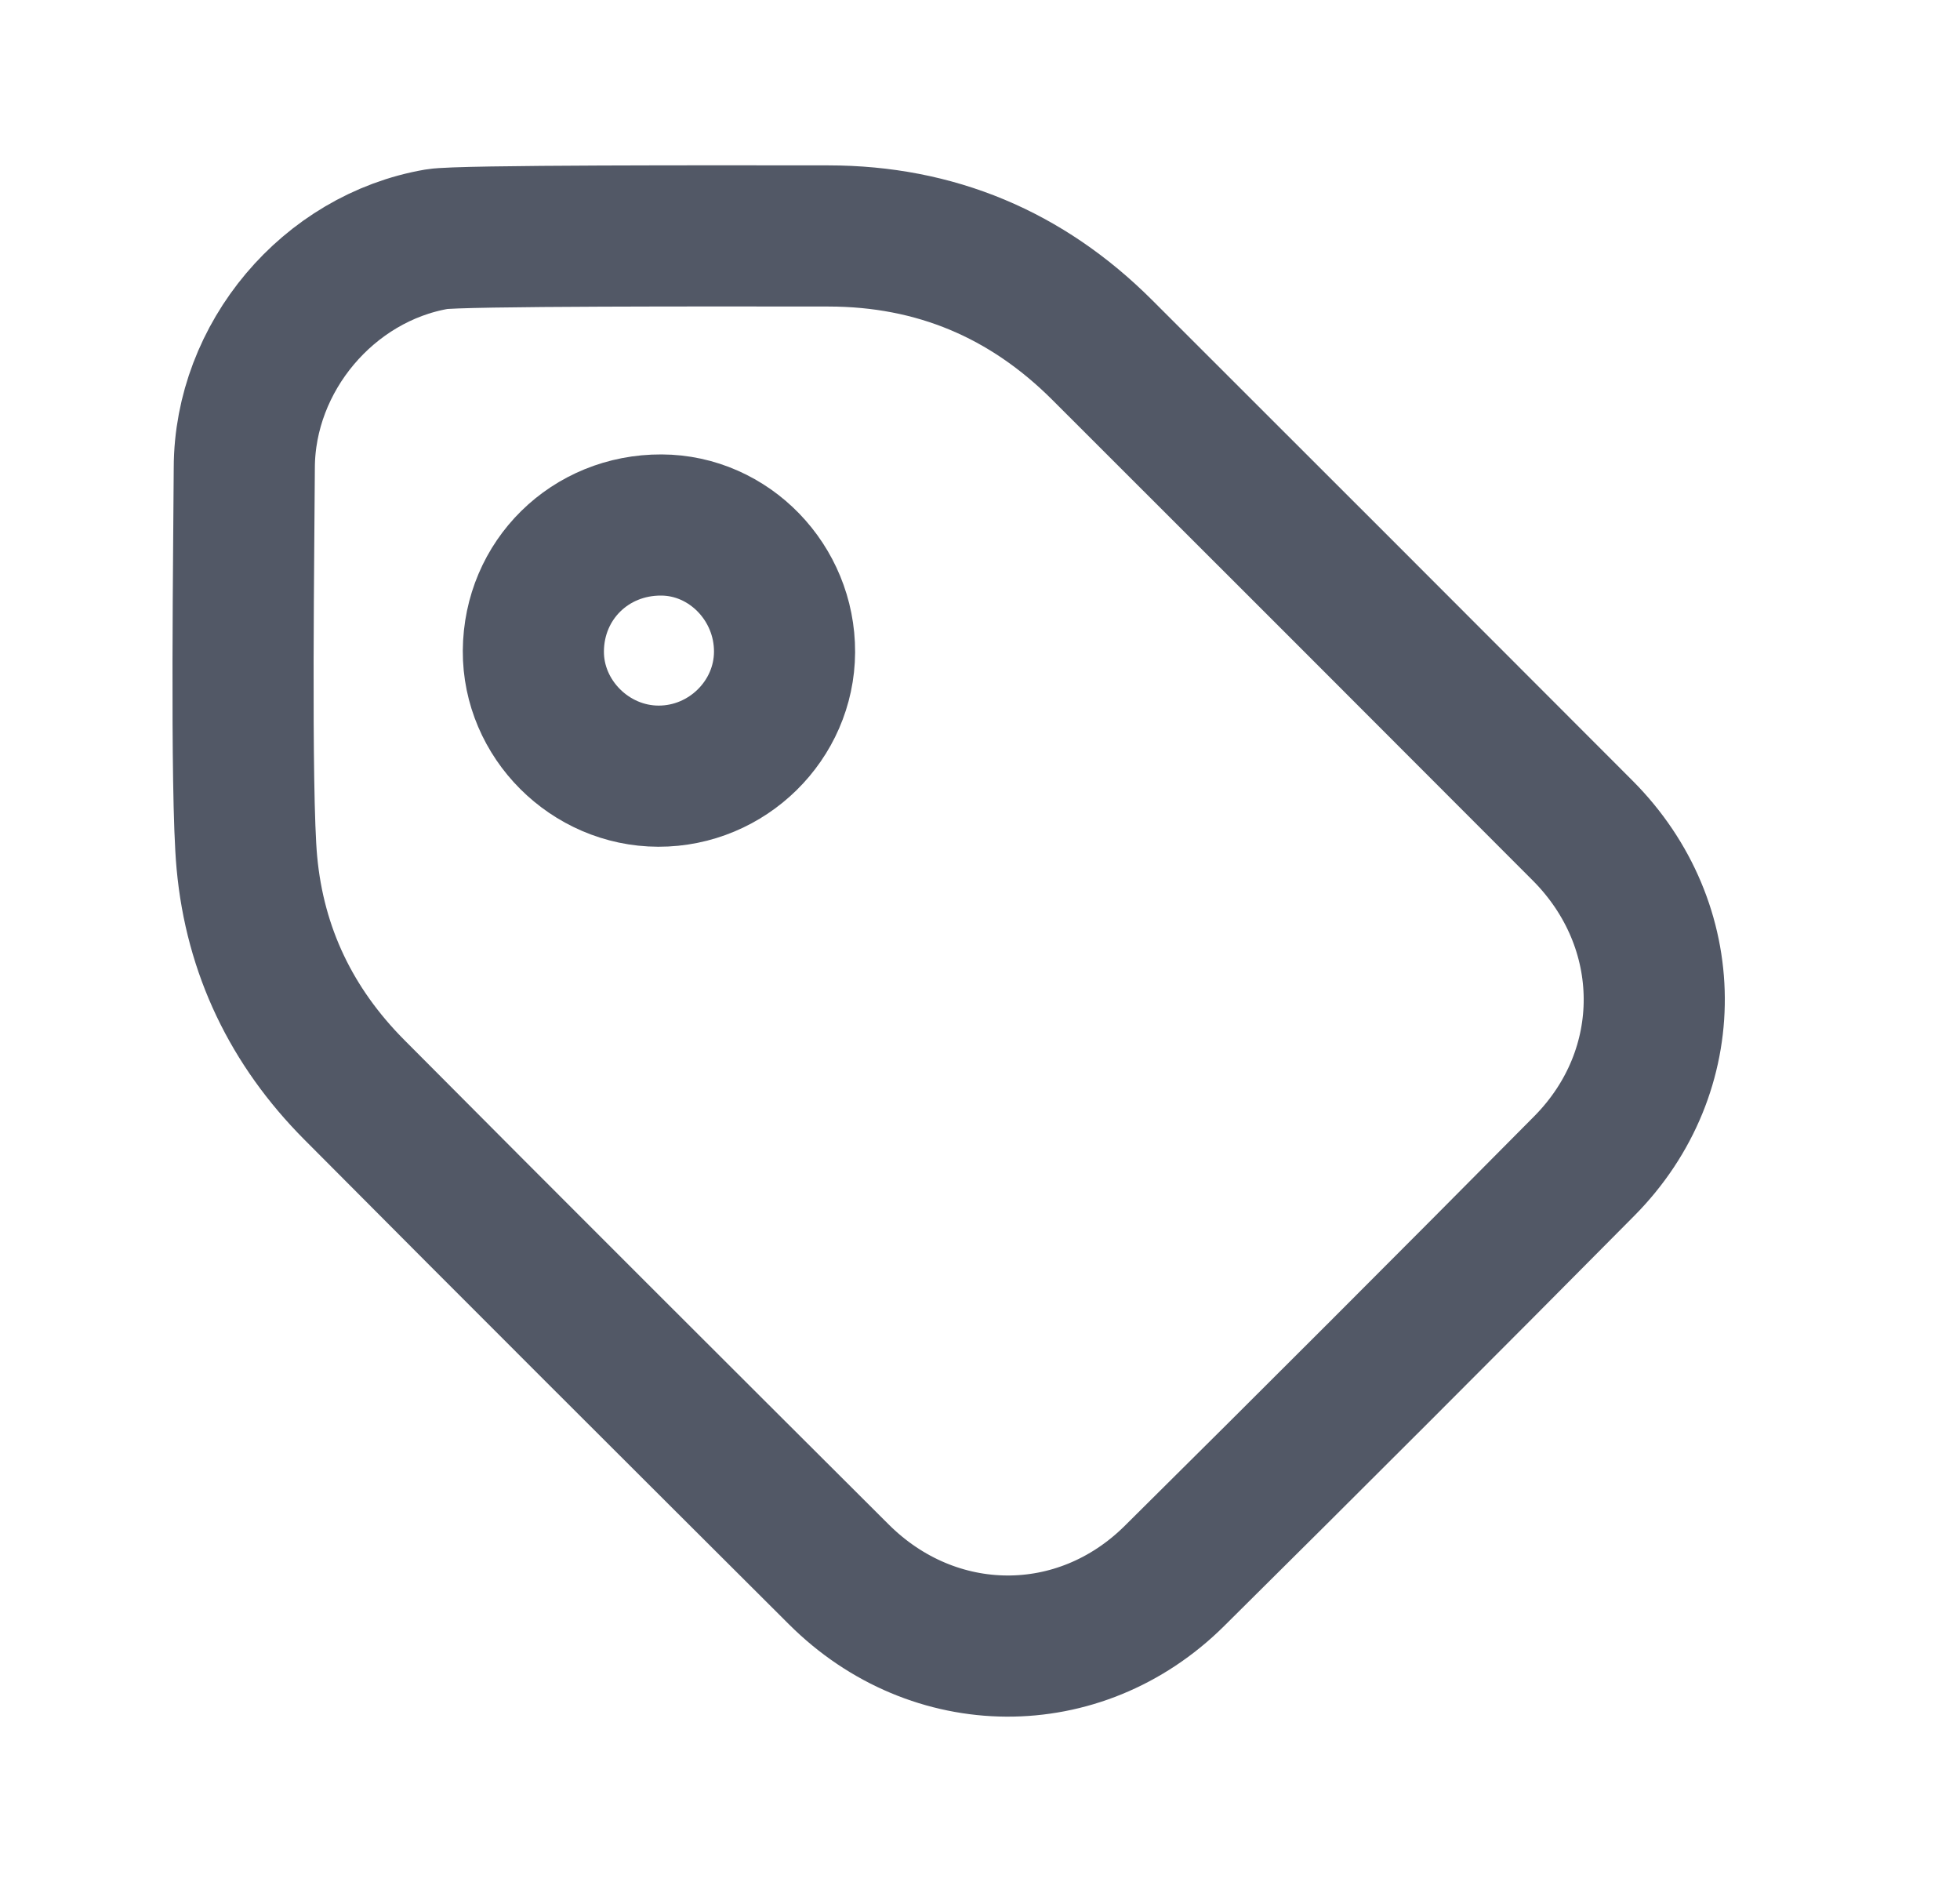 <svg width="25" height="24" viewBox="0 0 25 24" fill="none" xmlns="http://www.w3.org/2000/svg">
<path fill-rule="evenodd" clip-rule="evenodd" d="M3.116 5.966C3.119 4.555 4.186 3.289 5.572 3.05C5.856 3.001 9.188 3.008 10.567 3.009C11.931 3.01 13.094 3.5 14.057 4.461C16.102 6.503 18.145 8.546 20.186 10.591C21.393 11.8 21.41 13.657 20.207 14.87C18.472 16.621 16.729 18.364 14.978 20.099C13.766 21.3 11.91 21.285 10.699 20.077C8.636 18.02 6.572 15.962 4.517 13.895C3.722 13.095 3.253 12.129 3.149 11C3.065 10.097 3.114 6.74 3.116 5.966Z" stroke="#525866" stroke-width="1.8" stroke-linecap="round" stroke-linejoin="round"/>
<path fill-rule="evenodd" clip-rule="evenodd" d="M10.007 8.315C10.003 9.185 9.277 9.9 8.398 9.898C7.525 9.896 6.798 9.169 6.803 8.302C6.809 7.397 7.525 6.691 8.436 6.695C9.3 6.698 10.011 7.431 10.007 8.315Z" stroke="#525866" stroke-width="1.8" stroke-linecap="round" stroke-linejoin="round"/>
</svg>

